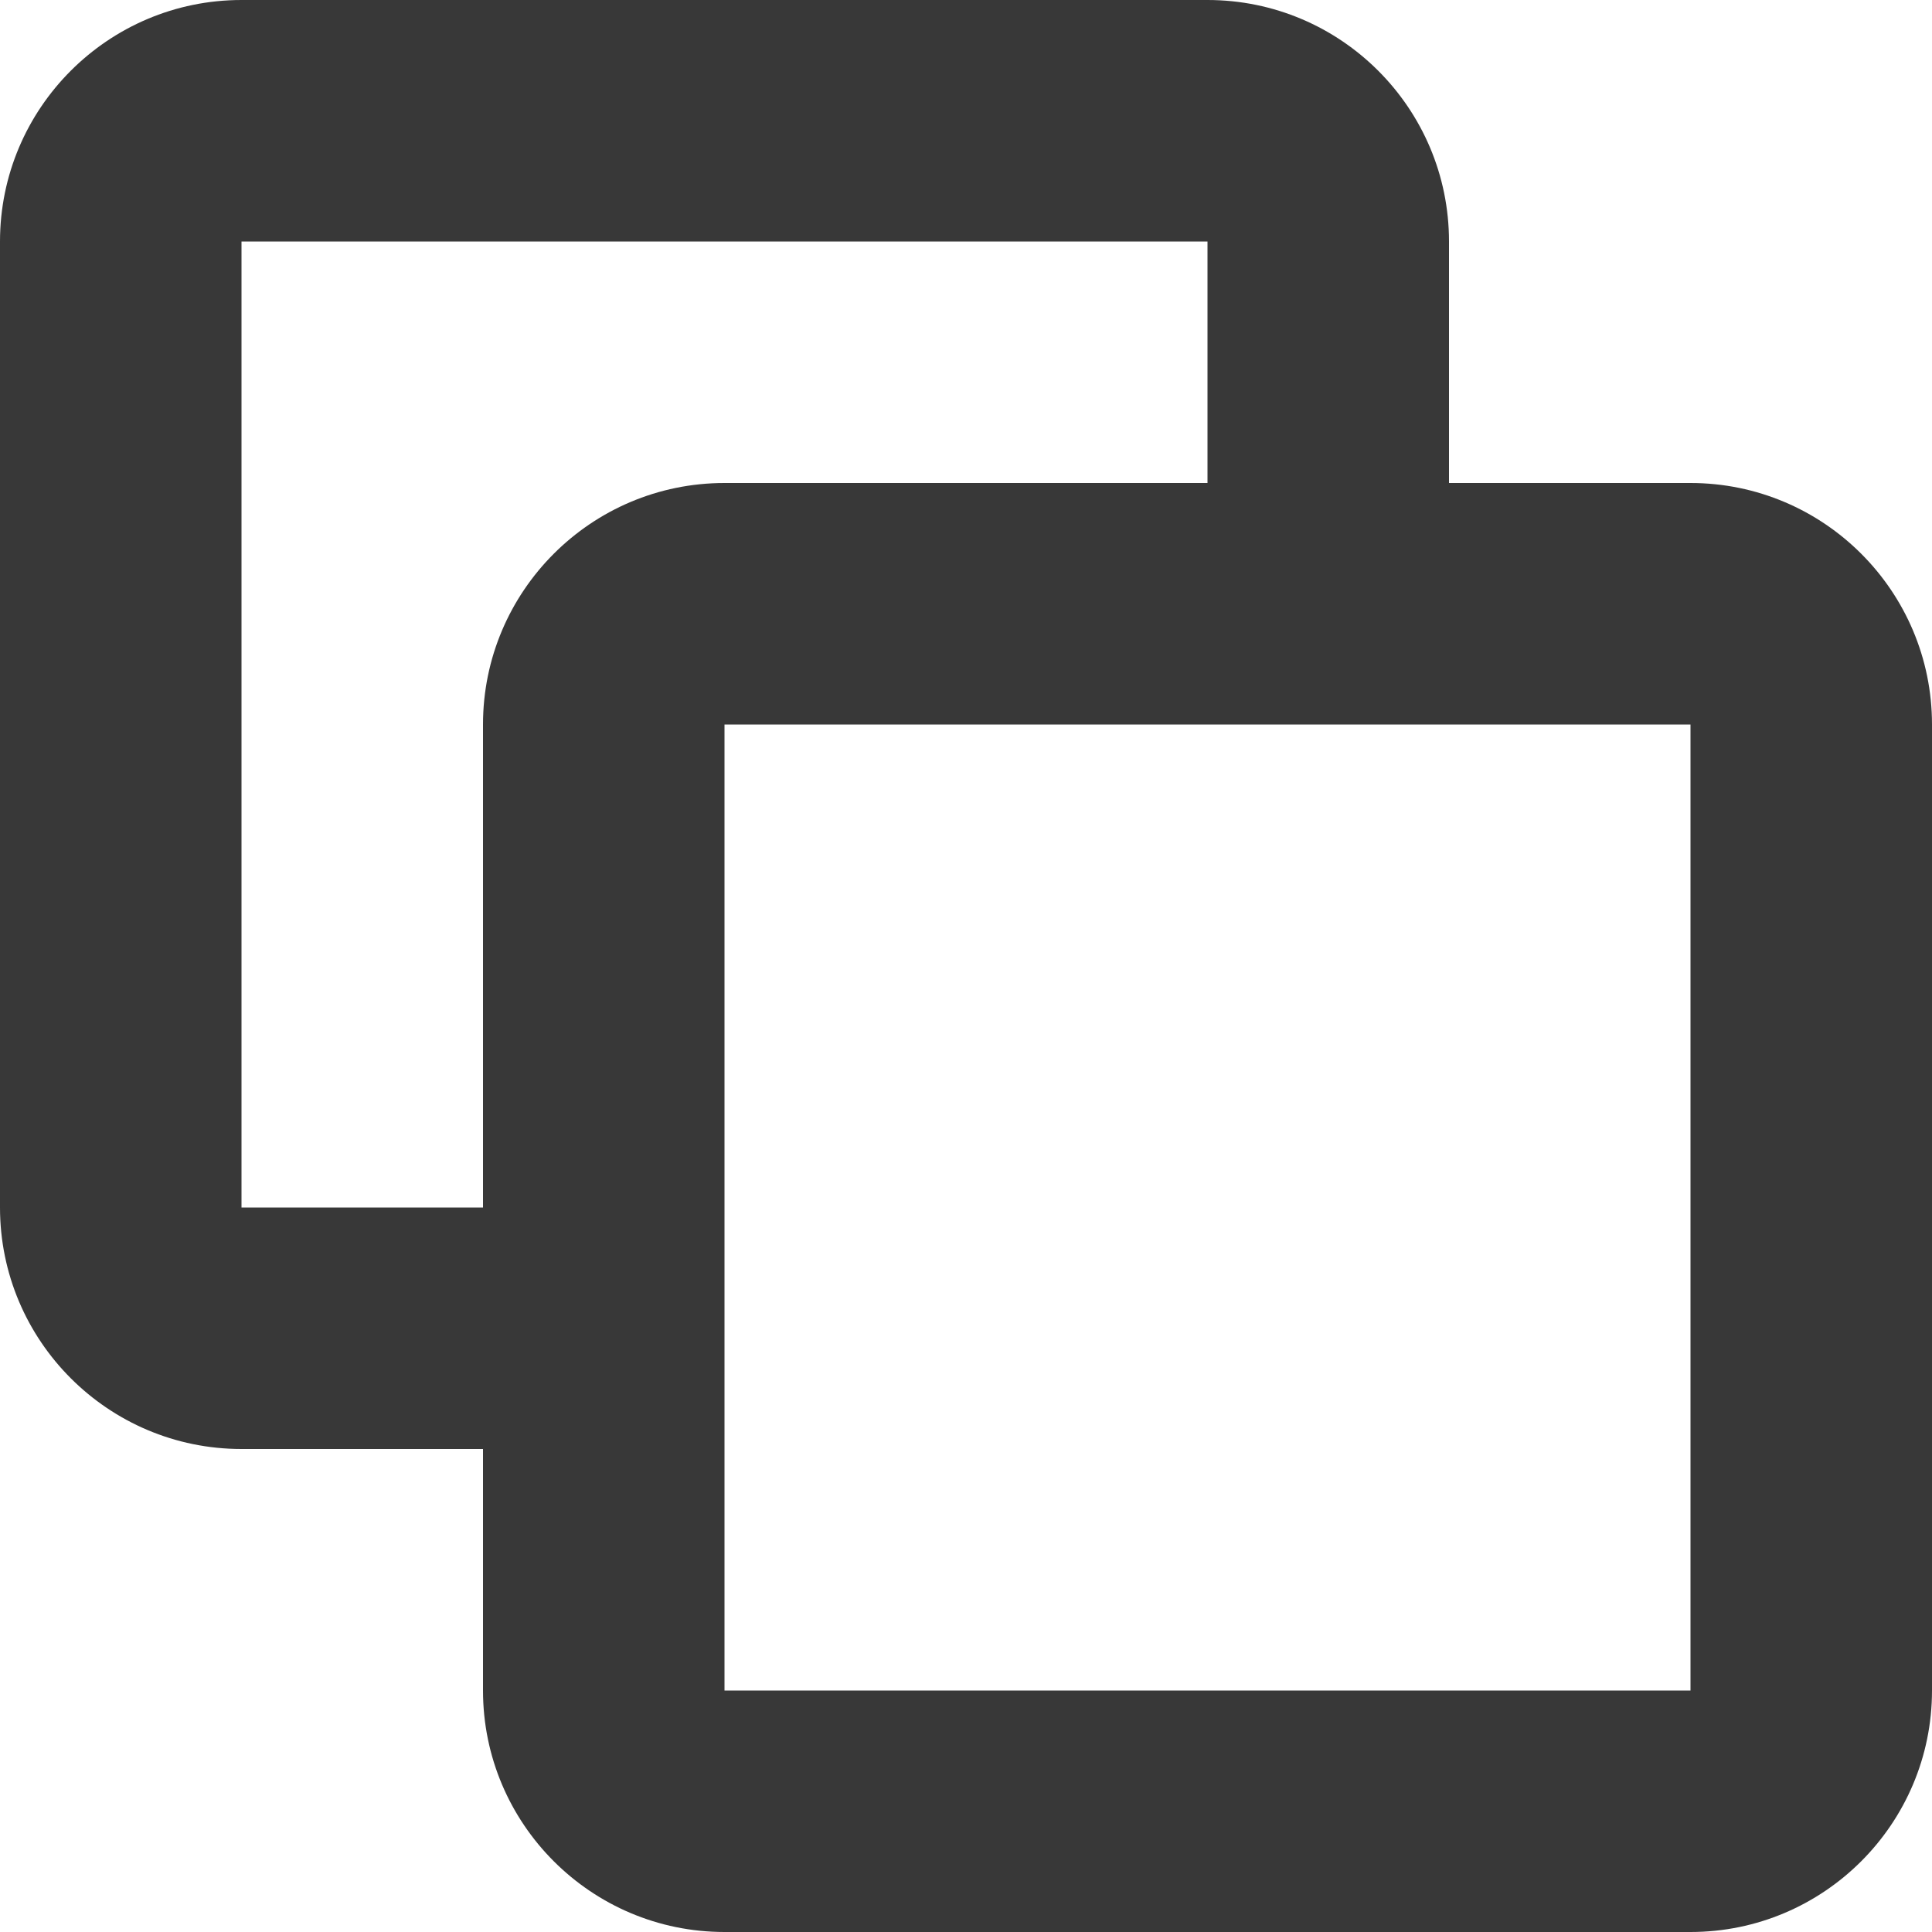 <svg width="12" height="12" viewBox="0 0 12 12" fill="none" xmlns="http://www.w3.org/2000/svg">
<path fill-rule="evenodd" clip-rule="evenodd" d="M3 9H1.5C0.672 9 0 8.328 0 7.5V1.5C0 0.672 0.672 0 1.5 0H7.5C8.328 0 9 0.672 9 1.5V3H10.5C11.328 3 12 3.672 12 4.5V10.5C12 11.328 11.328 12 10.5 12H4.5C3.672 12 3 11.328 3 10.5V9ZM7.5 3V1.5H1.5V7.5H3V4.5C3 3.672 3.672 3 4.5 3H7.5ZM10.5 4.5H4.5V10.5H10.5V4.5Z" fill="#383838"/>
</svg>
